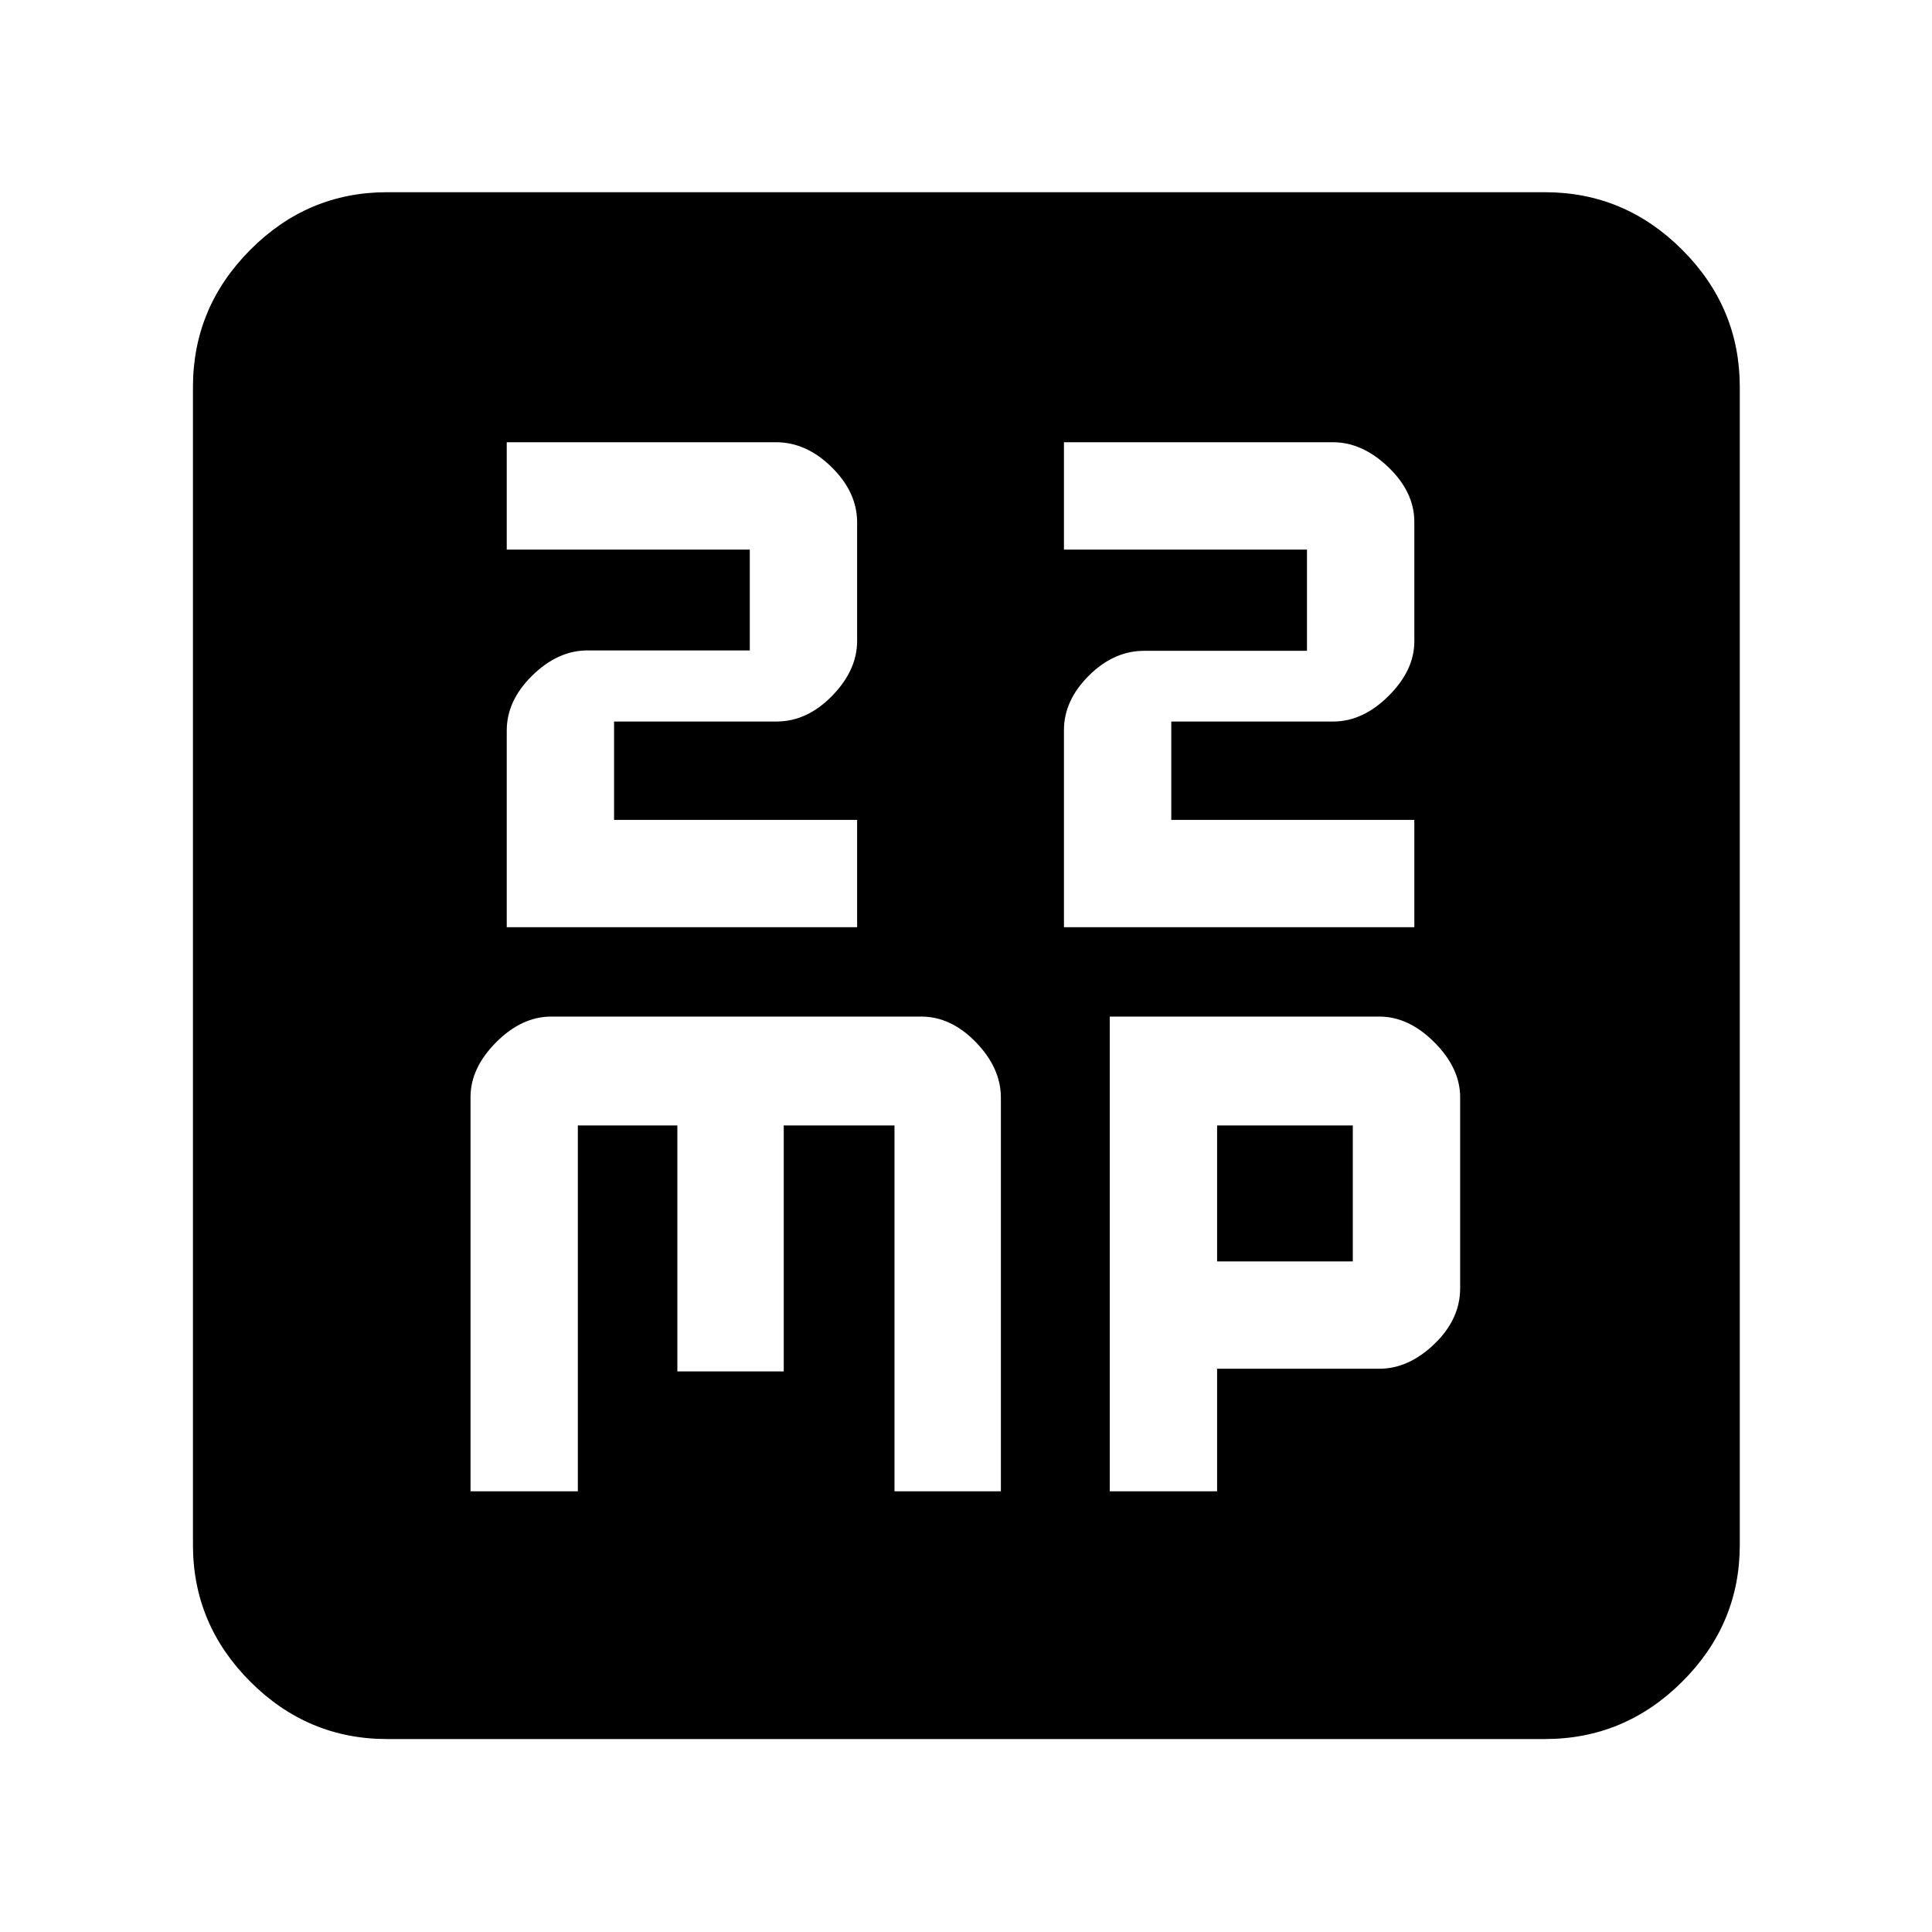 <svg xmlns="http://www.w3.org/2000/svg" height="40" viewBox="0 -960 960 960" width="40"><path d="M251.8-499.28h174.1v-53.33H305.13v-48.87h80.72q15.16 0 27.6-12.73 12.45-12.72 12.45-27.31v-58.92q0-14.92-12.59-27.36-12.6-12.45-27.66-12.45H251.8v53.34h120.77v50.1h-80.64q-14.7 0-27.41 12.44Q251.8-611.92 251.8-597v97.72Zm276.87 0h174.1v-53.33H582v-48.87h80.53q14.67 0 27.46-12.73 12.78-12.72 12.78-27.08v-59.37q0-14.83-12.91-27.21t-27.46-12.38H528.67v53.34h120.76v50.29h-80.82q-15.18 0-27.56 12.33-12.38 12.34-12.38 27.1v97.91ZM233.8-218.99h53.33v-181.78h49.44v122.22h52.87v-122.22h55.02v181.78h52.87v-195.58q0-14.73-12.38-27.52-12.38-12.78-27.21-12.78h-183.8q-14.7 0-27.42 12.78-12.72 12.79-12.72 27.2v195.9Zm317.64 0h53.33v-60.89h80.53q14.67 0 27.45-12.32 12.79-12.31 12.79-27.68v-94.88q0-14.48-12.79-27.3-12.78-12.81-27.36-12.81H551.44v235.88Zm53.33-114.23v-67.55h67.43v67.55h-67.43ZM192.32-95.88q-39.43 0-67.94-28.5-28.5-28.51-28.5-67.94v-575.36q0-39.59 28.5-68.2 28.51-28.61 67.94-28.61h575.36q39.59 0 68.2 28.61t28.61 68.2v575.36q0 39.43-28.61 67.94-28.61 28.5-68.2 28.5H192.32Z"/></svg>
